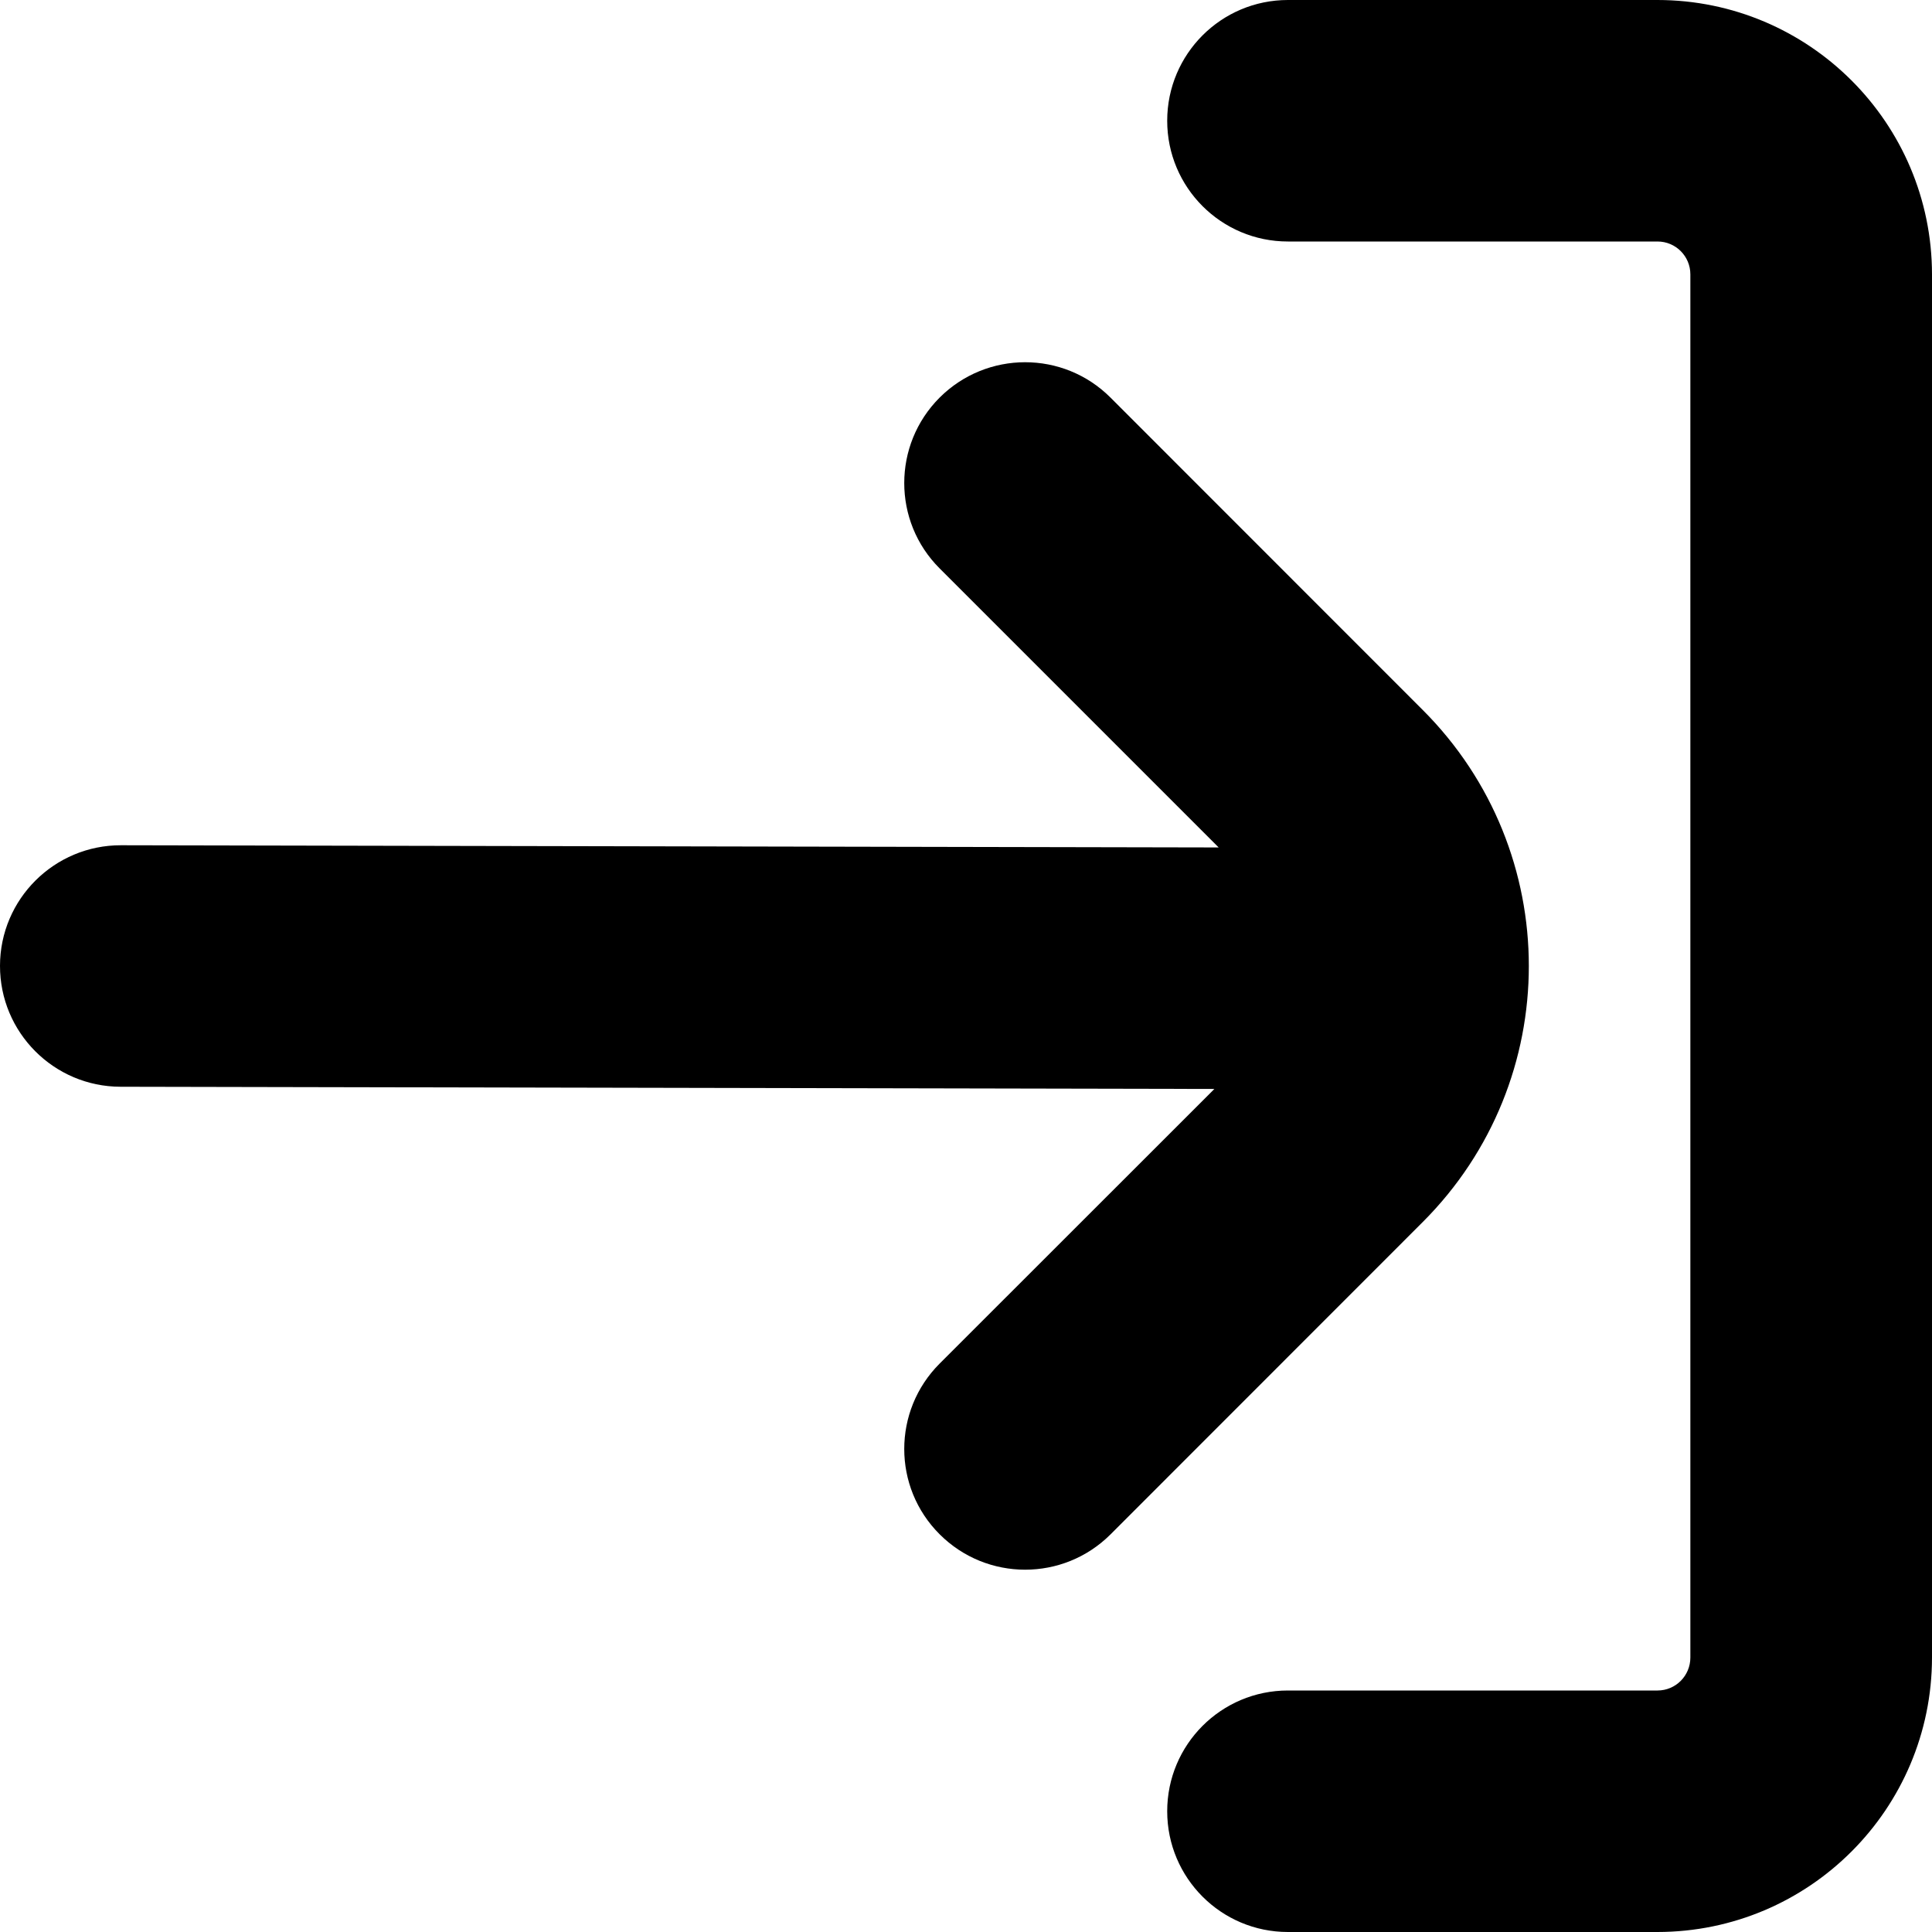 <svg width="14" height="14" viewBox="0 0 14 14" fill="none" xmlns="http://www.w3.org/2000/svg">
<path d="M0.873 6.125L8.831 6.141L6.809 4.119C6.467 3.778 6.467 3.223 6.809 2.881C7.151 2.54 7.705 2.539 8.047 2.881L10.309 5.144C11.335 6.169 11.335 7.831 10.309 8.856L8.047 11.119C7.705 11.46 7.151 11.46 6.809 11.118C6.467 10.777 6.467 10.223 6.809 9.881L8.8 7.891L0.873 7.875C0.39 7.874 -0.001 7.481 4.76837e-06 6.998C0.001 6.515 0.394 6.124 0.877 6.125H0.873L0.873 6.125Z" fill="black"/>
<path d="M9.333 12.25H12.011C12.143 12.25 12.249 12.143 12.249 12.011V1.988C12.249 1.857 12.143 1.75 12.011 1.75H9.333C8.849 1.75 8.458 1.358 8.458 0.875C8.458 0.392 8.849 0 9.333 0H12.011C13.109 0.001 13.999 0.891 14 1.988V12.011C13.999 13.109 13.109 13.999 12.011 14H9.333C8.849 14 8.458 13.608 8.458 13.125C8.458 12.642 8.849 12.25 9.333 12.25Z" fill="black"/>
</svg>
